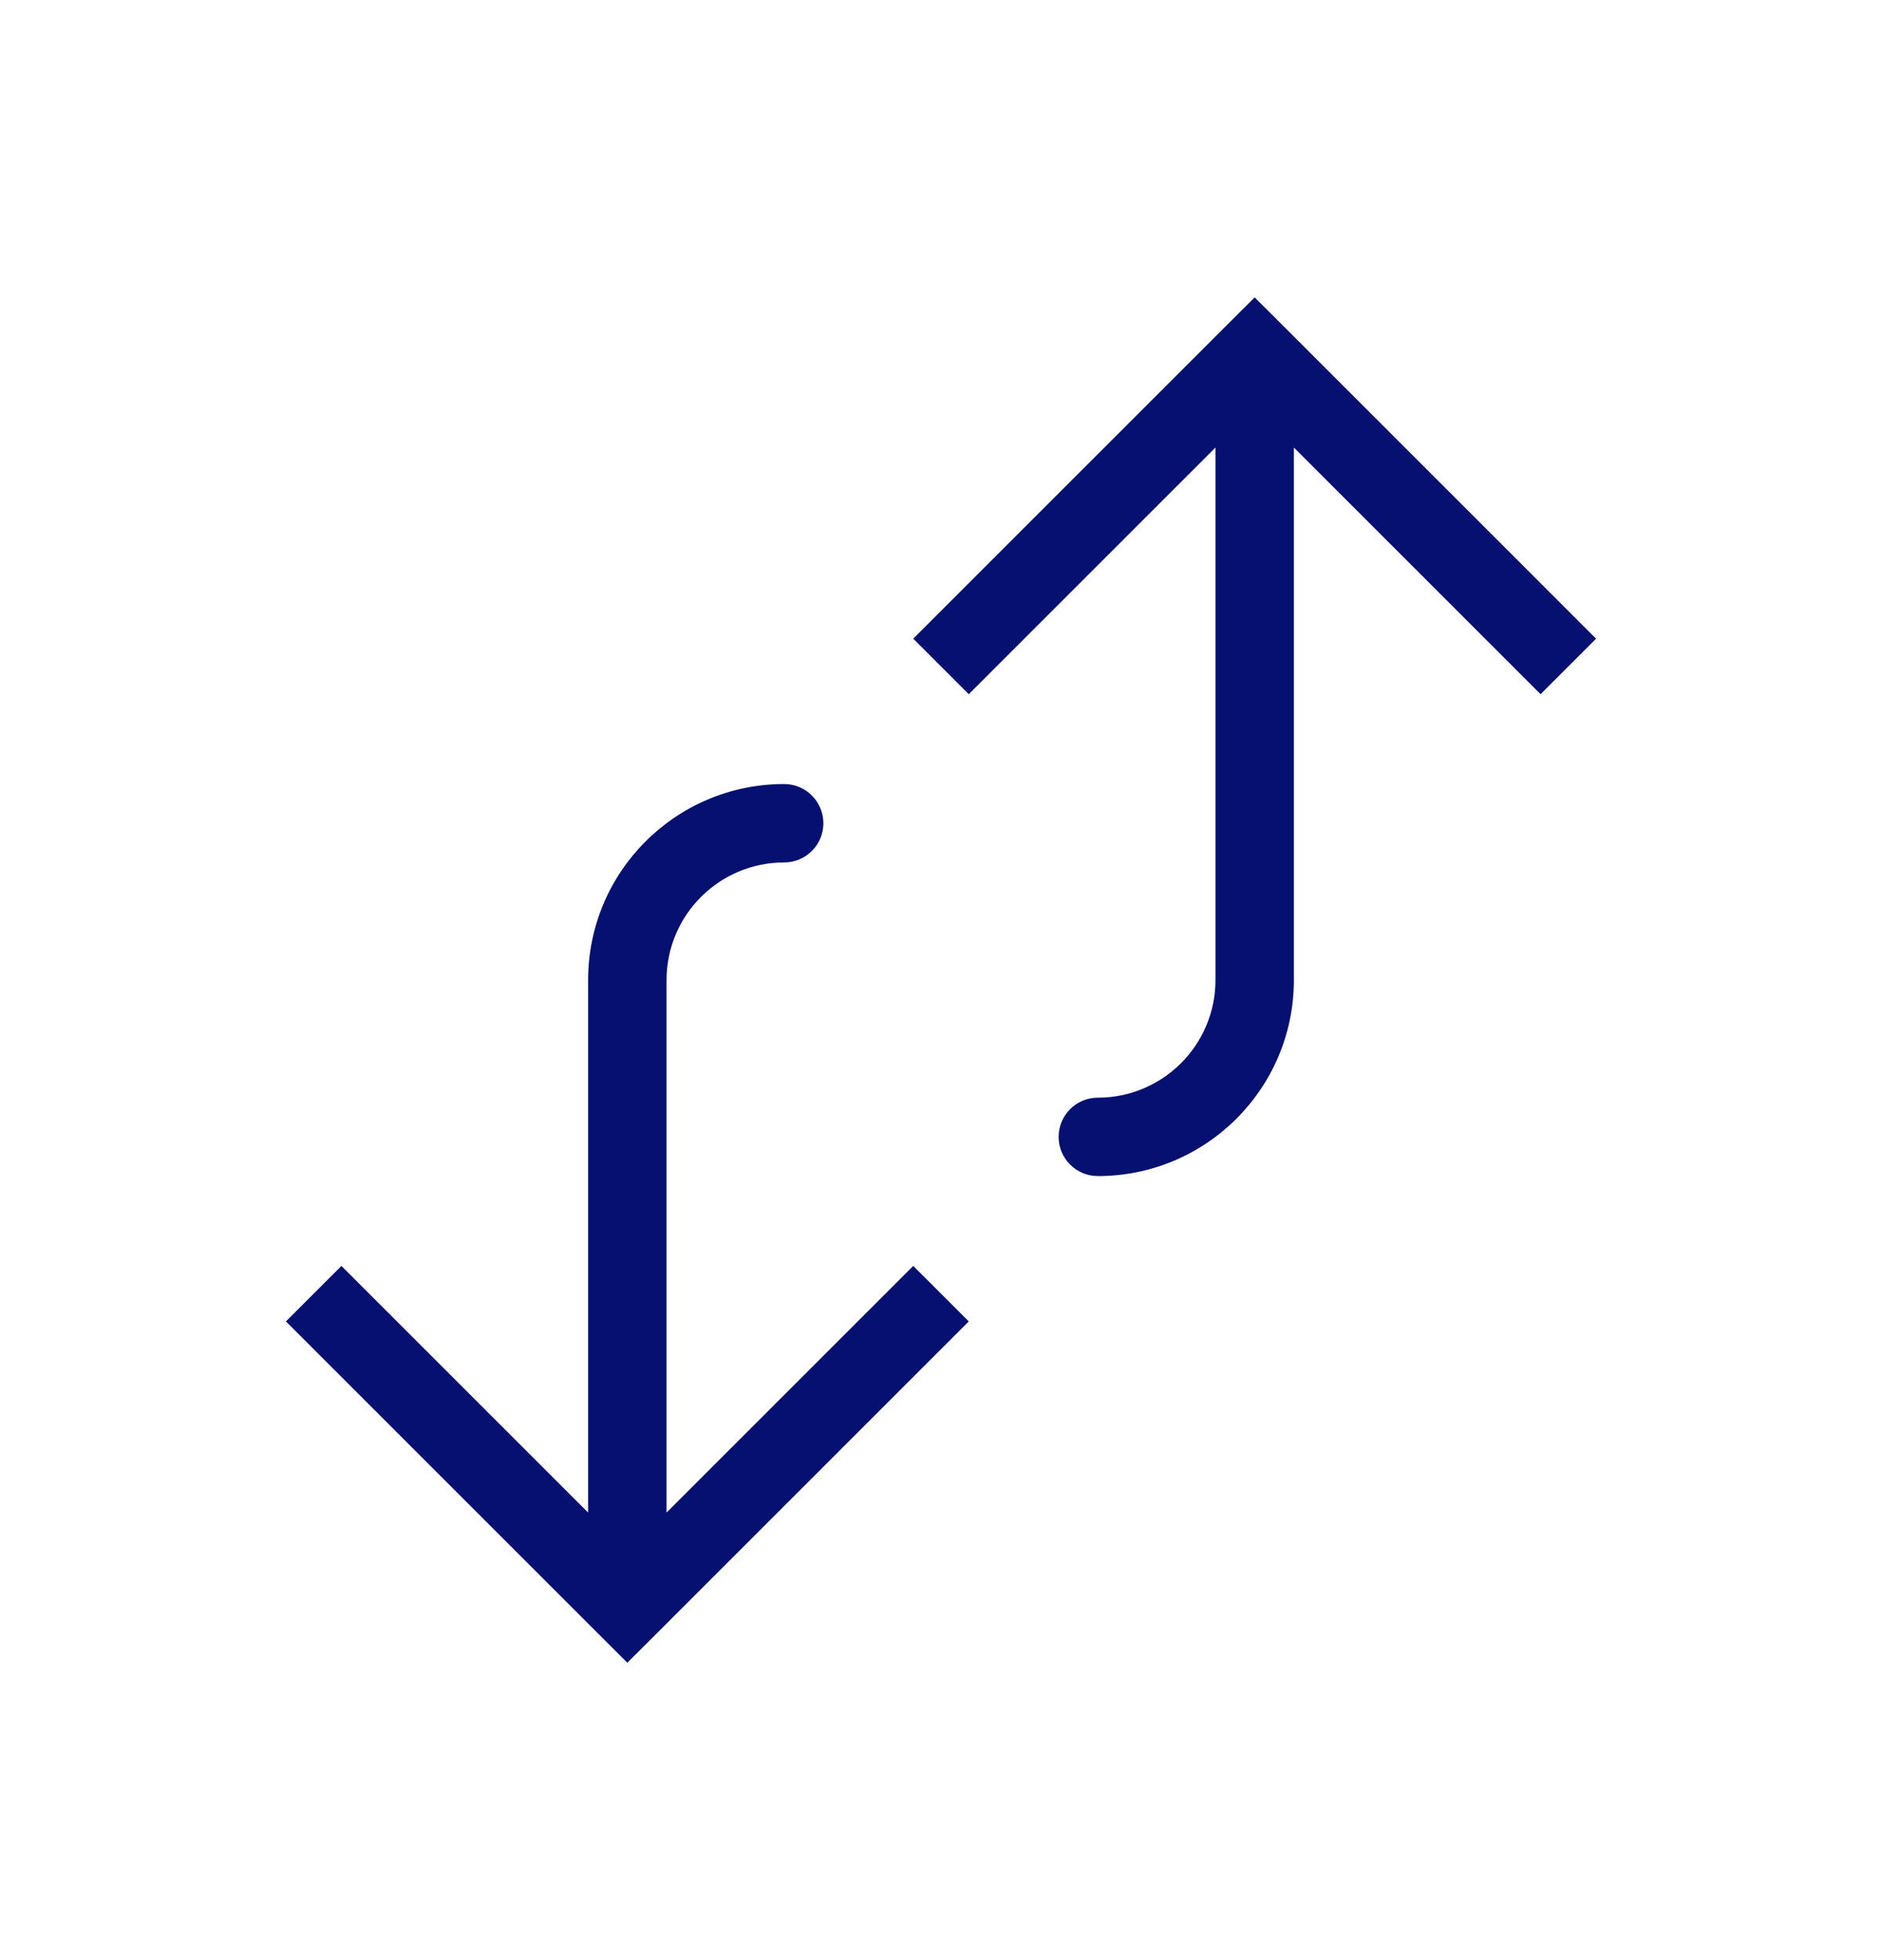 <svg viewBox="0 0 24 25" fill="none" xmlns="http://www.w3.org/2000/svg">
<path d="M8 20.5L7.646 20.854L8 21.207L8.354 20.854L8 20.5ZM8 12.5L7.5 12.5L8 12.5ZM10 11C10.276 11 10.5 10.776 10.5 10.5C10.5 10.224 10.276 10 10 10L10 11ZM3.646 16.854L7.646 20.854L8.354 20.146L4.354 16.146L3.646 16.854ZM8.354 20.854L12.354 16.854L11.646 16.146L7.646 20.146L8.354 20.854ZM8.5 20.5L8.5 12.5L7.5 12.5L7.5 20.5L8.5 20.5ZM8.5 12.5C8.5 11.672 9.172 11 10 11L10 10C8.619 10 7.5 11.119 7.5 12.5L8.5 12.5Z" fill="#051070"/>
<path d="M16 4.5L15.646 4.146L16 3.793L16.354 4.146L16 4.5ZM16 12.5L16.5 12.5L16 12.5ZM14 15C13.724 15 13.5 14.776 13.5 14.5C13.5 14.224 13.724 14 14 14L14 15ZM11.646 8.146L15.646 4.146L16.354 4.854L12.354 8.854L11.646 8.146ZM16.354 4.146L20.354 8.146L19.646 8.854L15.646 4.854L16.354 4.146ZM16.5 4.5L16.5 12.5L15.5 12.5L15.5 4.5L16.5 4.5ZM16.5 12.5C16.5 13.881 15.381 15 14 15L14 14C14.828 14 15.5 13.328 15.5 12.5L16.5 12.5Z" fill="#051070"/>
</svg>
